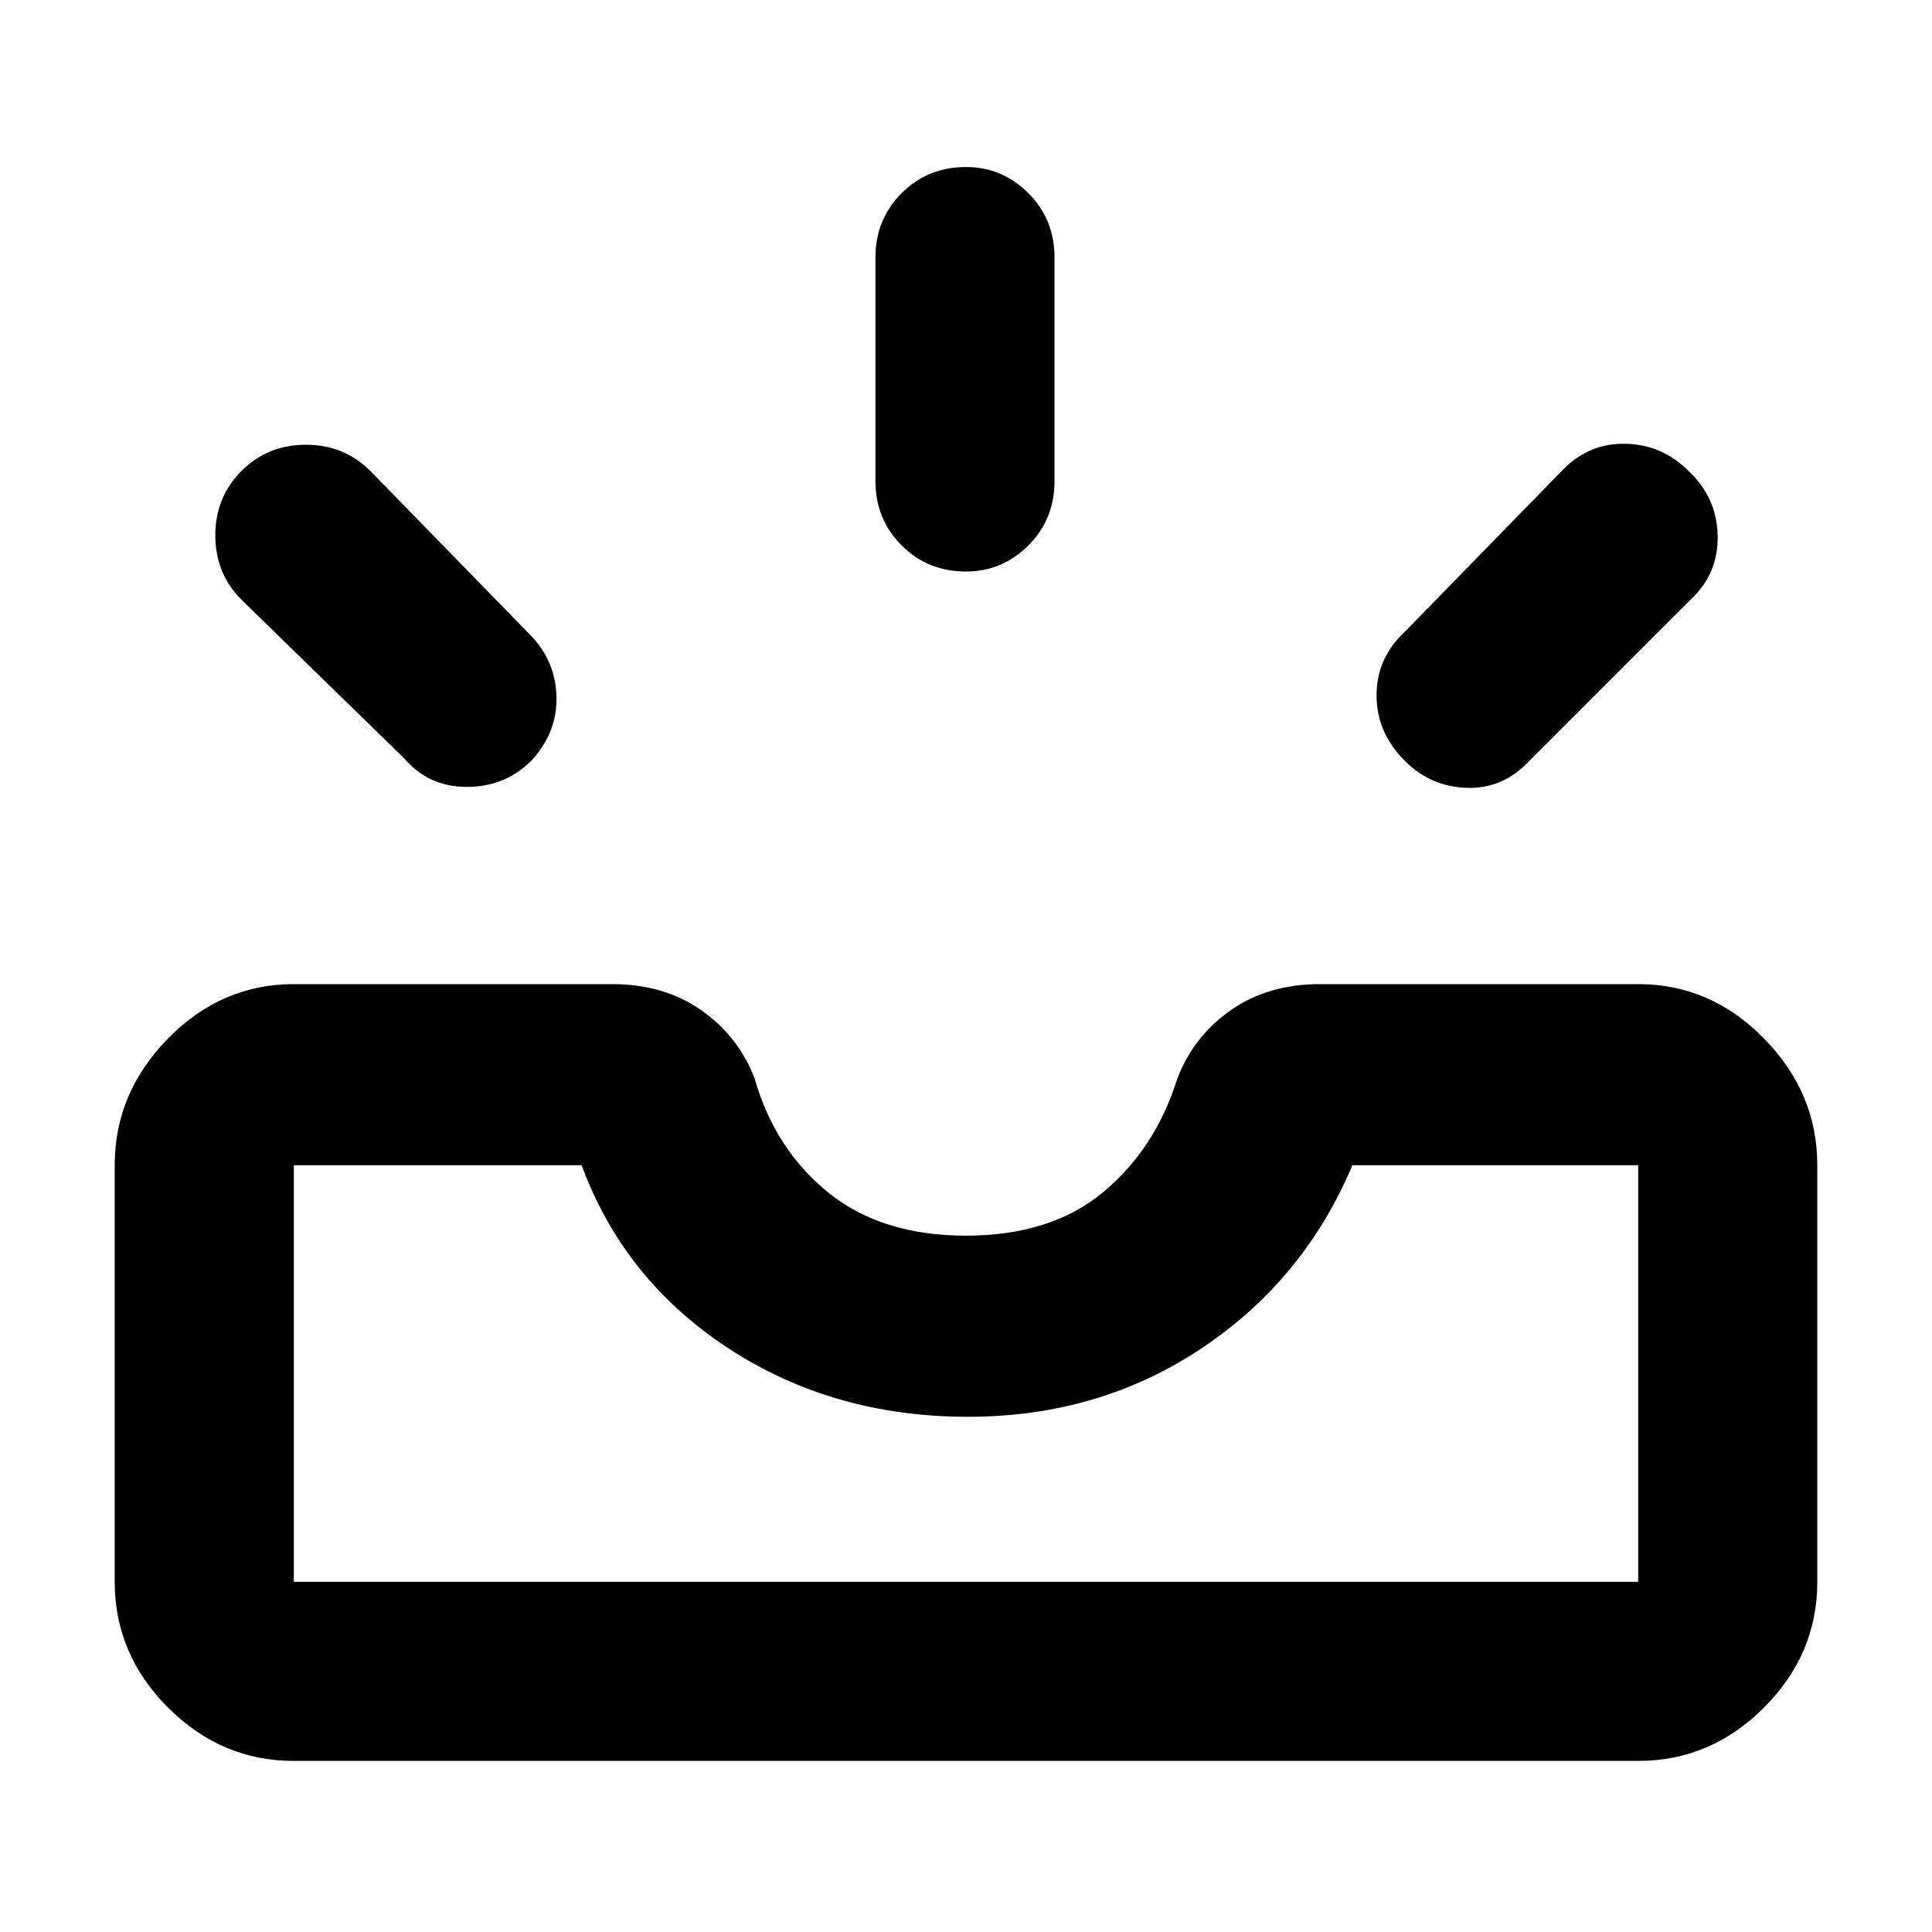 <svg xmlns="http://www.w3.org/2000/svg" height="40" width="40"><path d="M29.083 15.75Q28.5 15.167 28.5 14.396Q28.5 13.625 29.083 13.083L32.375 9.708Q32.917 9.167 33.667 9.188Q34.417 9.208 34.958 9.75Q35.542 10.292 35.562 11.083Q35.583 11.875 35 12.417L31.667 15.75Q31.125 16.333 30.375 16.312Q29.625 16.292 29.083 15.75ZM20 11.833Q19.208 11.833 18.667 11.292Q18.125 10.75 18.125 9.958V5.333Q18.125 4.542 18.667 4Q19.208 3.458 20 3.458Q20.75 3.458 21.292 4Q21.833 4.542 21.833 5.333V9.958Q21.833 10.75 21.292 11.292Q20.75 11.833 20 11.833ZM8.375 15.708 5 12.417Q4.458 11.875 4.458 11.083Q4.458 10.292 5 9.75Q5.542 9.208 6.333 9.208Q7.125 9.208 7.667 9.75L10.958 13.125Q11.5 13.667 11.521 14.417Q11.542 15.167 11 15.75Q10.458 16.292 9.667 16.292Q8.875 16.292 8.375 15.708ZM6.083 32.75H33.917Q33.917 32.75 33.917 32.75Q33.917 32.75 33.917 32.75V24.125Q33.917 24.125 33.917 24.125Q33.917 24.125 33.917 24.125H28Q27 26.5 24.875 27.917Q22.75 29.333 20.042 29.333Q17.25 29.333 15.083 27.917Q12.917 26.5 12.042 24.125H6.083Q6.083 24.125 6.083 24.125Q6.083 24.125 6.083 24.125V32.75Q6.083 32.75 6.083 32.75Q6.083 32.75 6.083 32.75ZM6.083 36.458Q4.583 36.458 3.479 35.354Q2.375 34.25 2.375 32.75V24.125Q2.375 22.625 3.479 21.5Q4.583 20.375 6.083 20.375H12.667Q13.75 20.375 14.521 20.917Q15.292 21.458 15.625 22.333Q16.042 23.792 17.146 24.688Q18.25 25.583 20 25.583Q21.75 25.583 22.833 24.688Q23.917 23.792 24.375 22.333Q24.708 21.458 25.479 20.917Q26.25 20.375 27.333 20.375H33.917Q35.417 20.375 36.521 21.5Q37.625 22.625 37.625 24.125V32.75Q37.625 34.25 36.521 35.354Q35.417 36.458 33.917 36.458ZM6.083 32.75Q6.083 32.75 6.083 32.75Q6.083 32.75 6.083 32.75Q6.083 32.75 6.083 32.75Q6.083 32.75 6.083 32.75H12.042Q12.917 32.75 15.104 32.75Q17.292 32.75 20.042 32.75Q22.75 32.75 24.875 32.75Q27 32.75 28 32.75H33.917Q33.917 32.75 33.917 32.75Q33.917 32.75 33.917 32.75Q33.917 32.75 33.917 32.75Q33.917 32.75 33.917 32.75Z"/></svg>